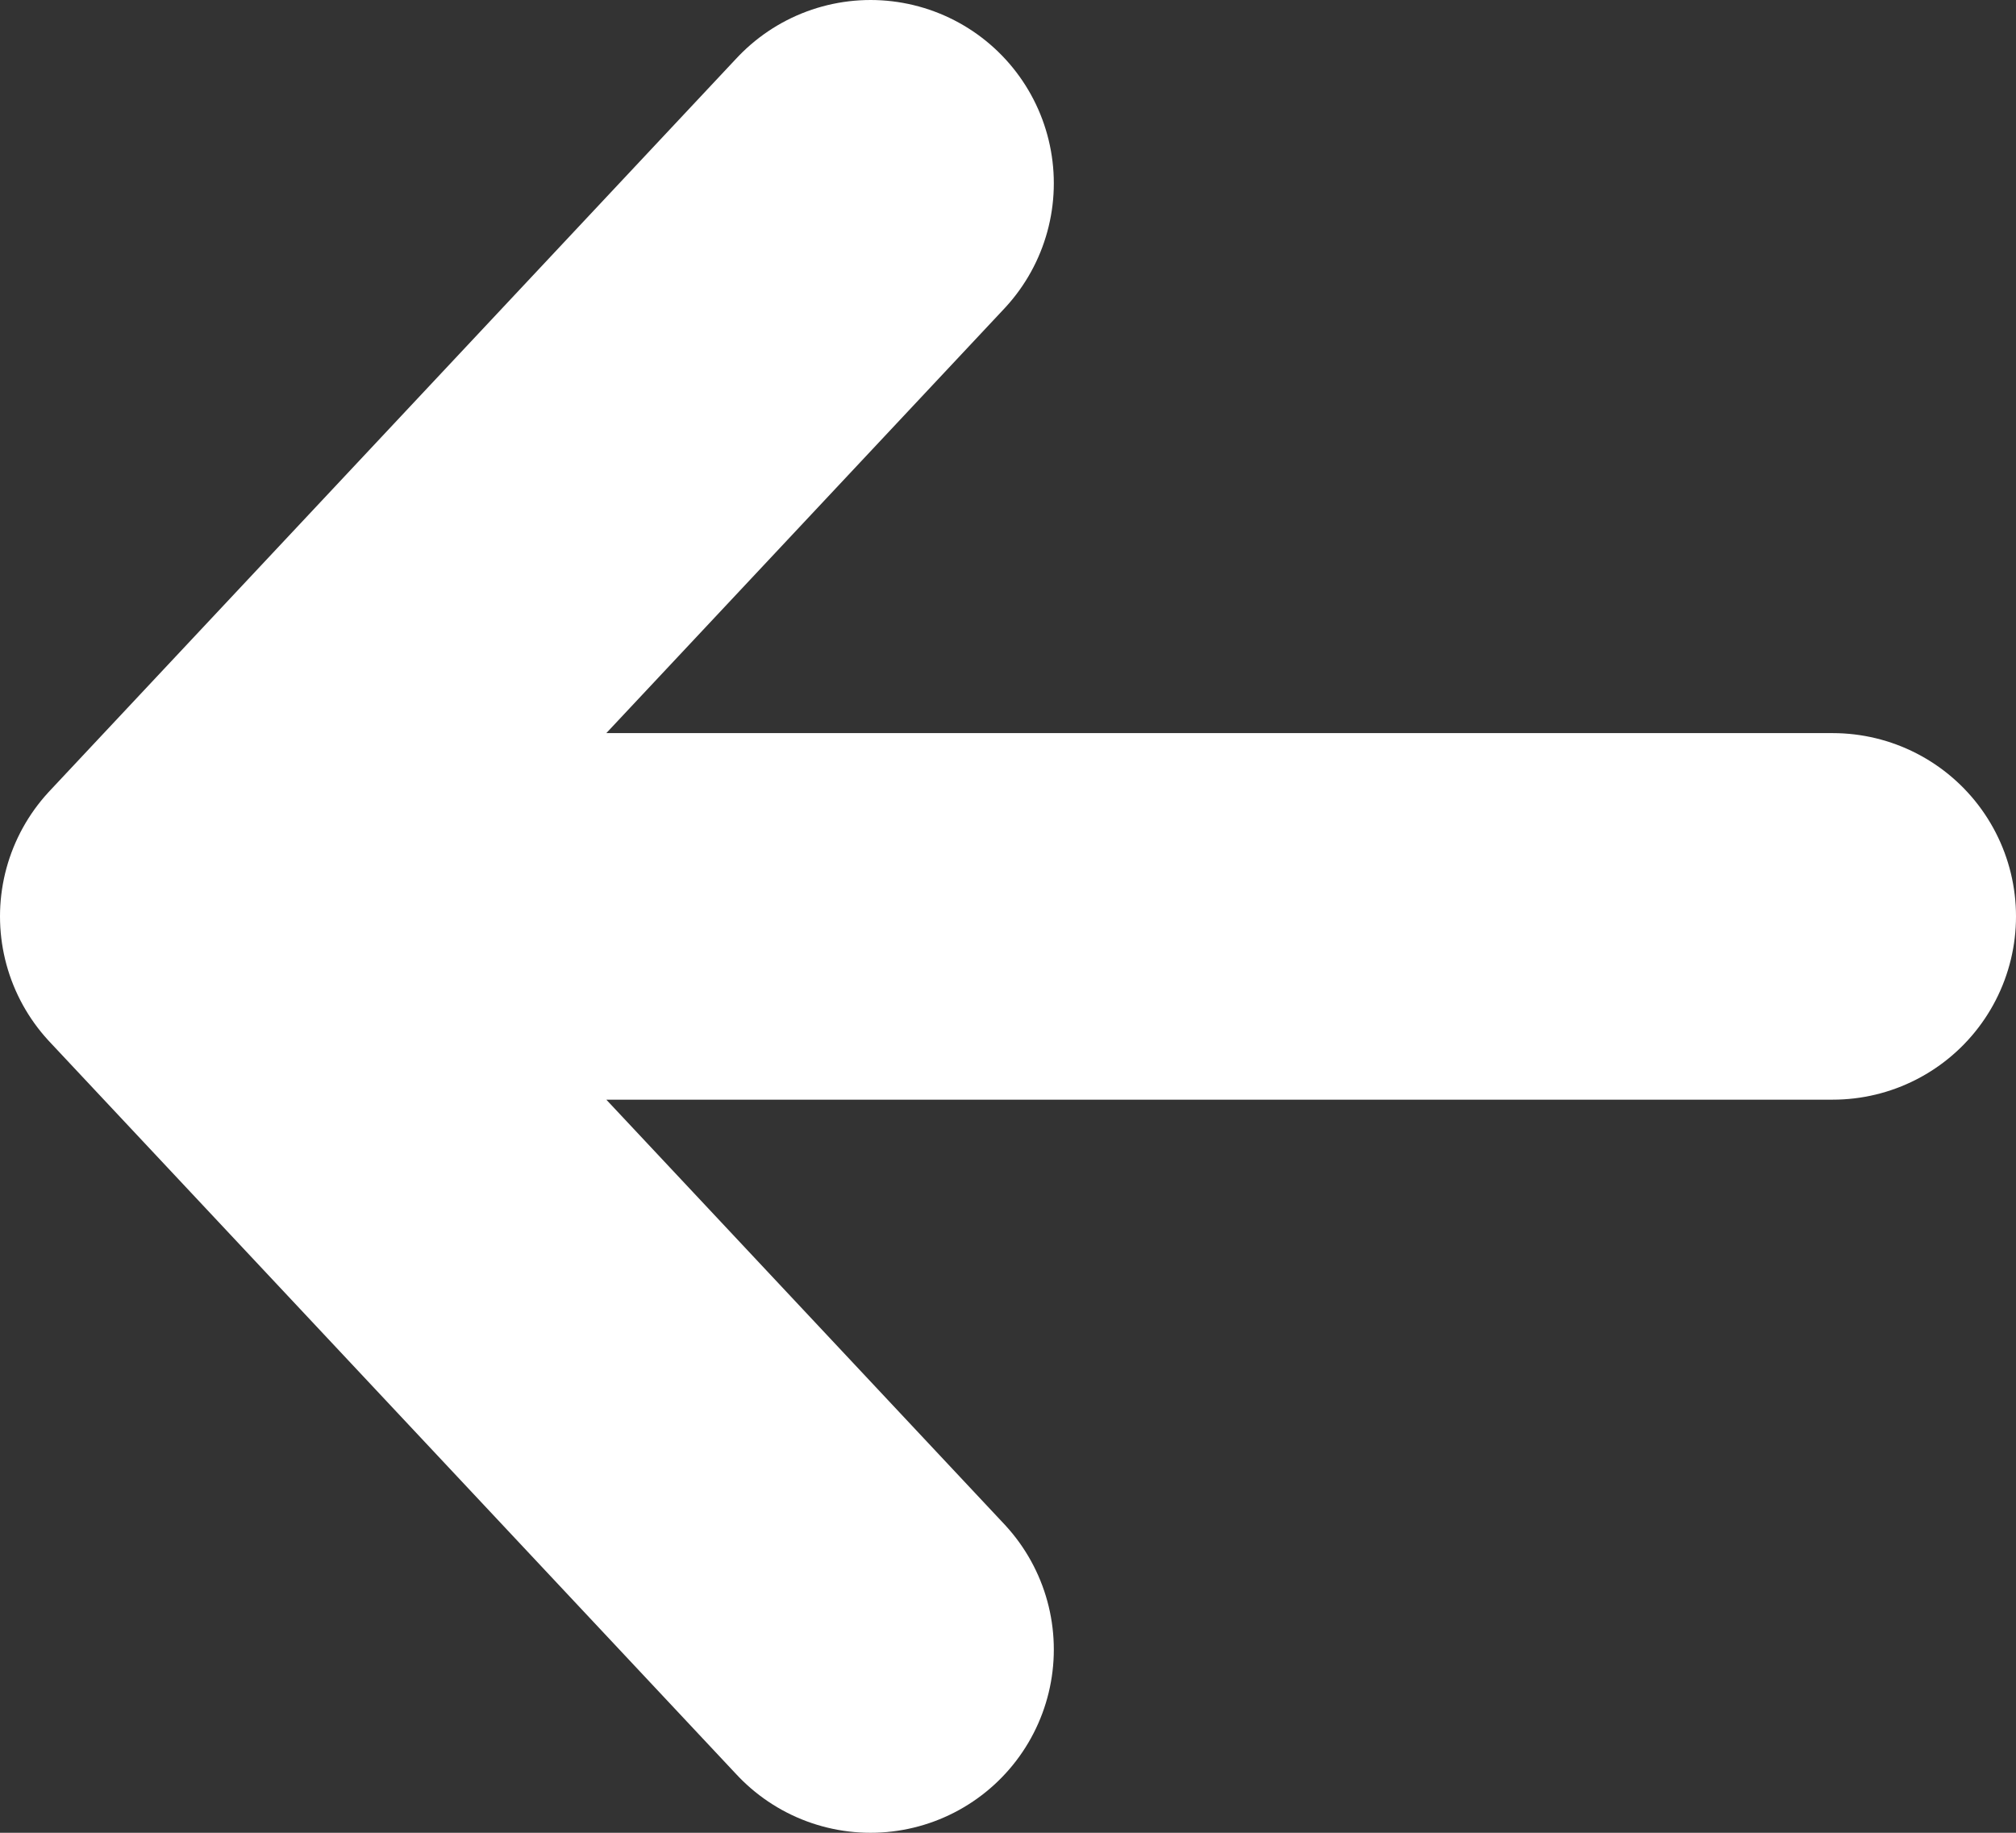 <svg width="22" height="20" viewBox="0 0 22 20" fill="none" xmlns="http://www.w3.org/2000/svg">
<rect x="0" y="0" width="22" height="20" fill="#333333" stroke="none"/>
<path d="M2 10L9.5 2M2 10L9.5 18M2 10H20" stroke="white" stroke-width="4" stroke-linecap="round" stroke-linejoin="round"/>
</svg>

